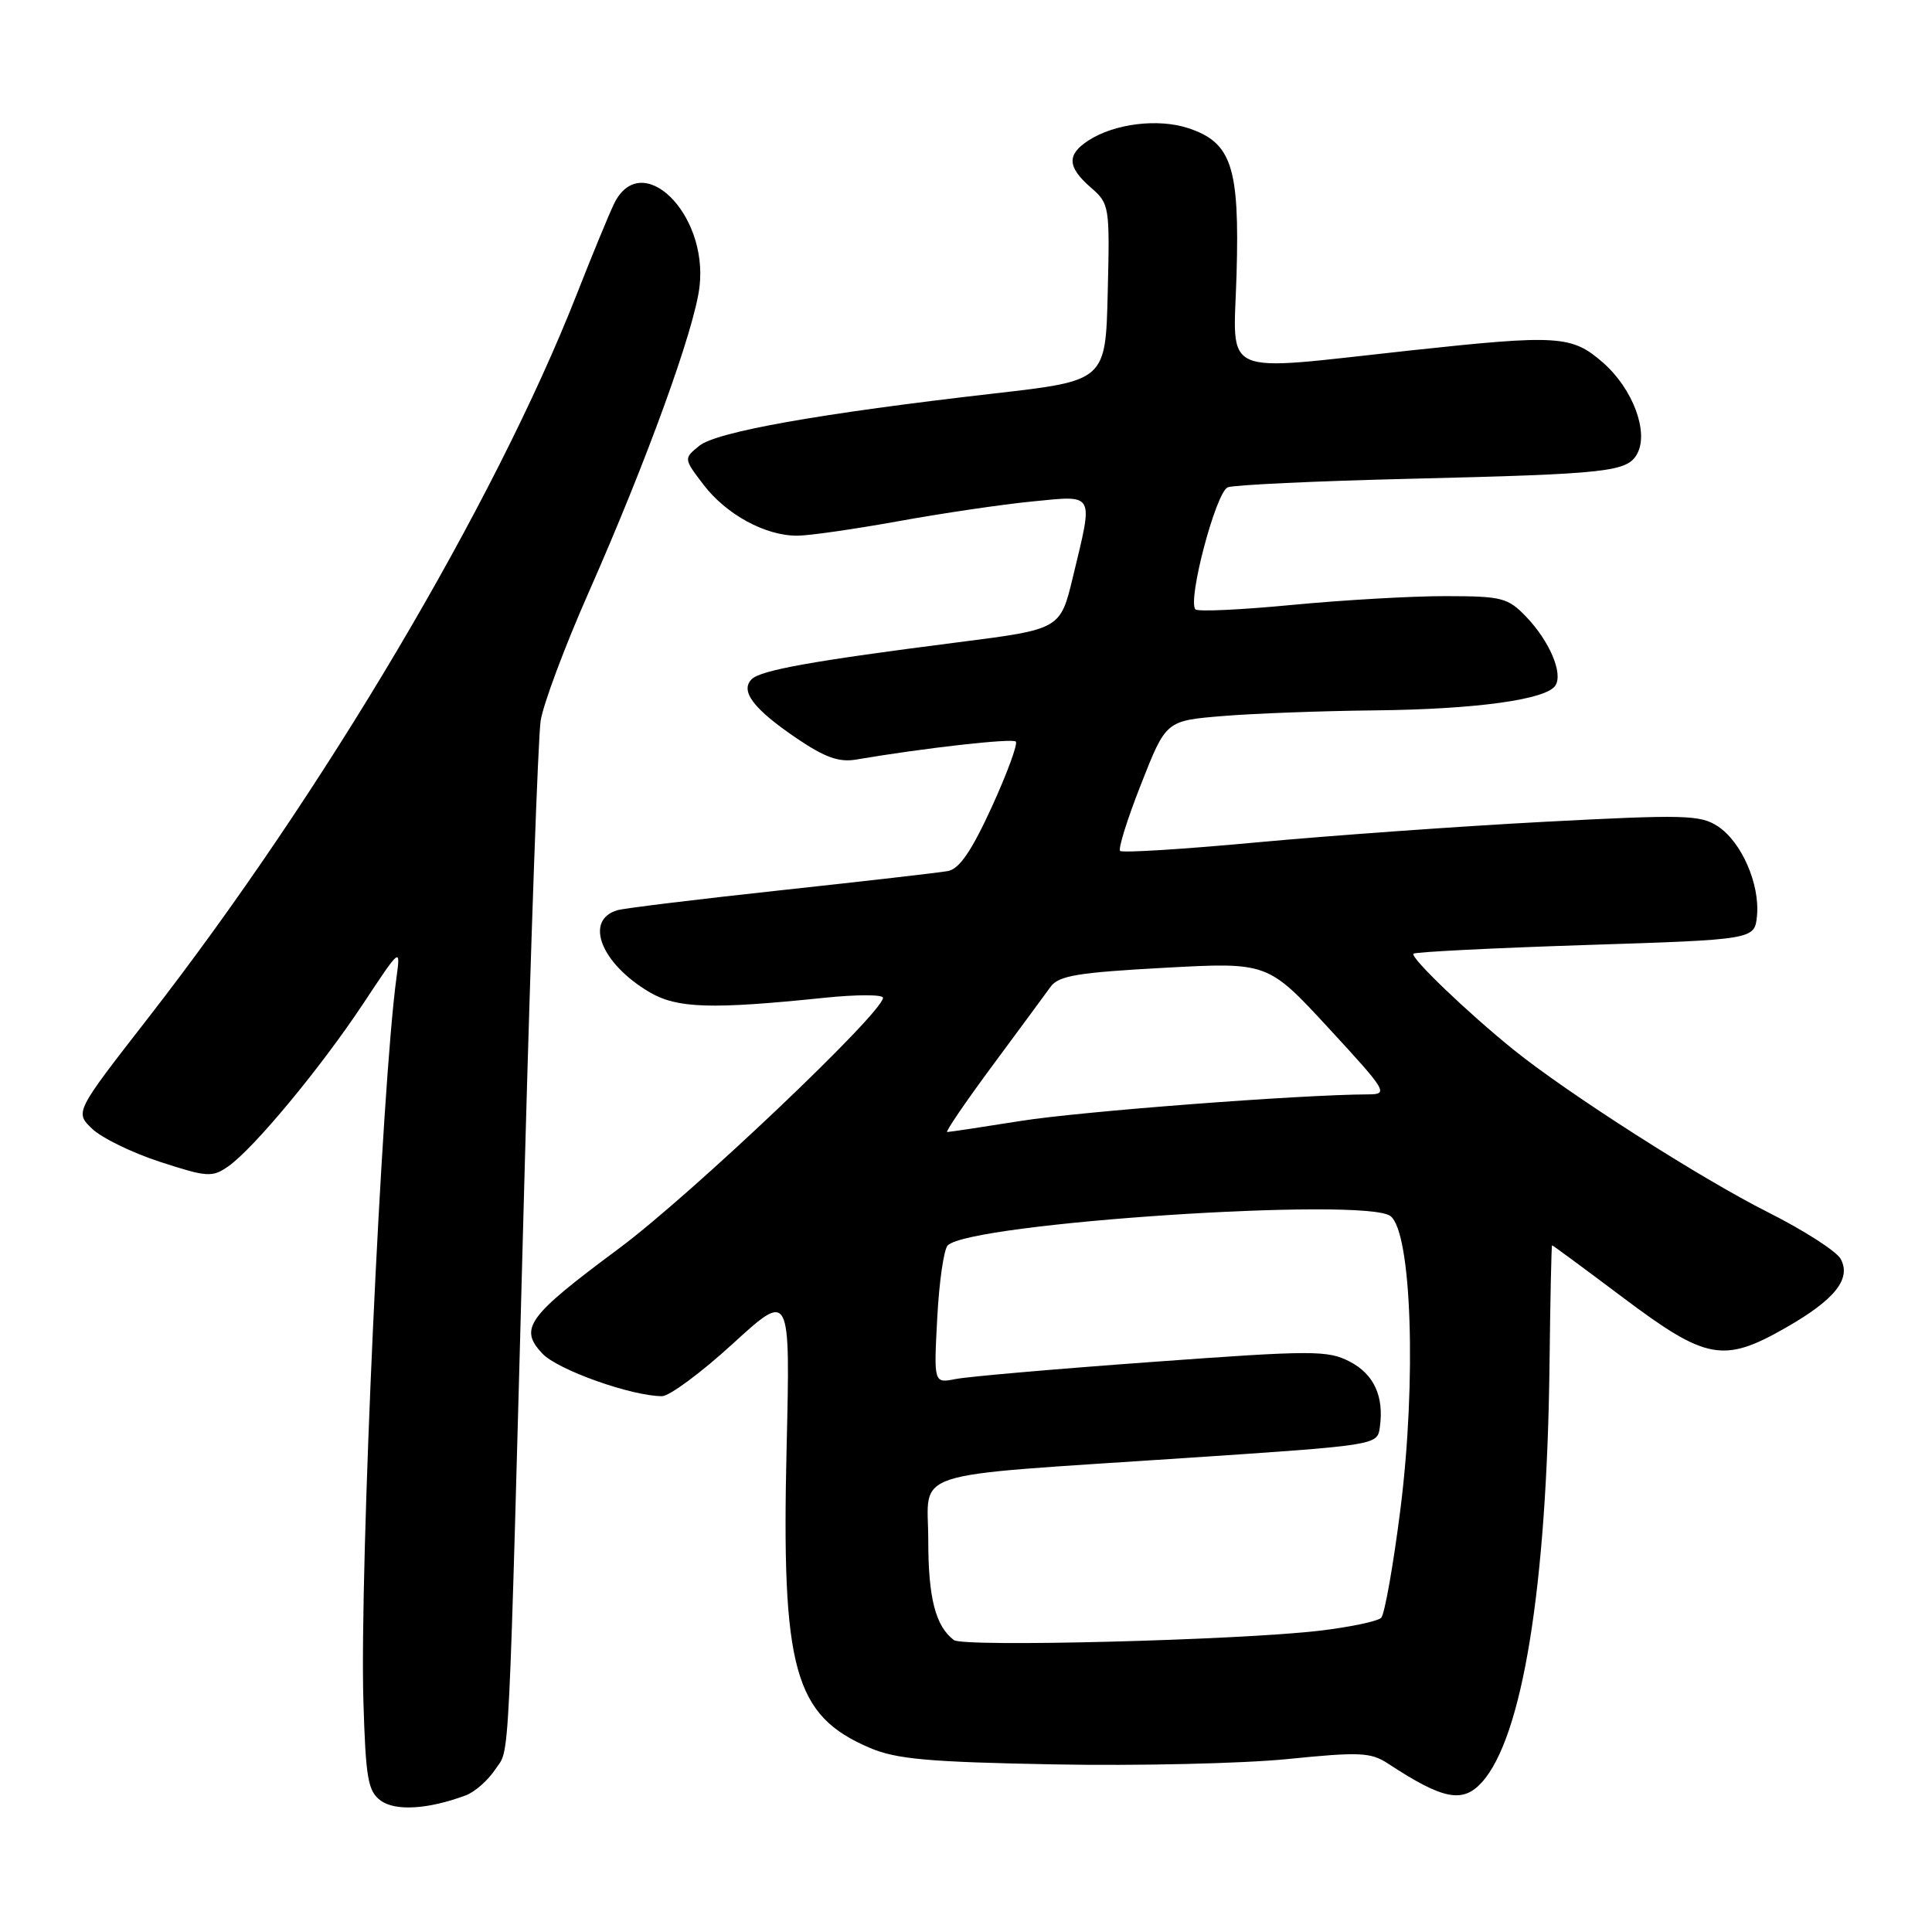 <?xml version="1.0" encoding="UTF-8" standalone="no"?>
<!DOCTYPE svg PUBLIC "-//W3C//DTD SVG 1.1//EN" "http://www.w3.org/Graphics/SVG/1.1/DTD/svg11.dtd" >
<svg xmlns="http://www.w3.org/2000/svg" xmlns:xlink="http://www.w3.org/1999/xlink" version="1.1" viewBox="0 0 256 256">
 <g >
 <path fill="currentColor"
d=" M 61.70 237.90 C 62.91 237.46 64.67 235.90 65.63 234.45 C 67.59 231.45 67.31 237.11 69.52 155.00 C 70.35 124.47 71.30 97.70 71.64 95.50 C 71.98 93.30 74.84 85.65 78.00 78.50 C 85.72 61.01 92.02 43.65 92.69 38.00 C 93.84 28.24 84.95 19.61 81.36 27.01 C 80.70 28.38 78.47 33.77 76.42 39.00 C 65.53 66.73 42.78 105.13 19.59 134.94 C 9.92 147.37 9.92 147.37 12.21 149.57 C 13.47 150.78 17.53 152.76 21.23 153.96 C 27.44 155.98 28.12 156.03 30.23 154.56 C 33.61 152.20 42.48 141.51 48.12 133.00 C 53.08 125.51 53.08 125.51 52.54 129.50 C 50.56 143.97 47.64 207.74 48.15 225.33 C 48.46 235.68 48.75 237.34 50.45 238.59 C 52.40 240.01 56.73 239.75 61.70 237.90 Z  M 196.35 236.17 C 201.74 230.21 204.97 210.24 205.32 180.76 C 205.42 172.10 205.57 165.01 205.66 165.01 C 205.75 165.00 210.01 168.15 215.14 172.00 C 226.09 180.22 228.39 180.64 236.62 175.93 C 243.12 172.22 245.32 169.47 243.91 166.83 C 243.37 165.81 239.00 163.01 234.21 160.60 C 225.36 156.15 207.72 144.88 200.55 139.09 C 194.46 134.18 186.82 126.85 187.29 126.37 C 187.53 126.14 197.79 125.62 210.11 125.22 C 232.50 124.50 232.50 124.50 232.81 121.35 C 233.21 117.15 230.76 111.55 227.62 109.49 C 225.31 107.97 223.17 107.92 204.71 108.89 C 193.51 109.48 176.38 110.71 166.64 111.61 C 156.90 112.52 148.70 113.03 148.42 112.75 C 148.14 112.47 149.39 108.48 151.21 103.87 C 154.50 95.50 154.50 95.50 162.00 94.88 C 166.12 94.54 175.18 94.20 182.11 94.13 C 195.59 93.99 204.95 92.70 206.11 90.82 C 207.12 89.19 205.33 84.98 202.25 81.75 C 199.81 79.20 199.05 79.00 191.56 78.99 C 187.13 78.98 177.99 79.51 171.25 80.15 C 164.51 80.80 158.73 81.07 158.41 80.75 C 157.30 79.63 161.12 65.17 162.69 64.57 C 163.52 64.25 174.40 63.74 186.85 63.44 C 213.19 62.80 215.64 62.53 216.95 60.10 C 218.49 57.22 216.35 51.52 212.44 48.08 C 208.28 44.43 206.52 44.32 186.85 46.44 C 161.20 49.22 163.45 50.21 163.85 36.36 C 164.26 22.11 163.20 18.88 157.45 16.98 C 153.46 15.67 147.71 16.37 144.25 18.60 C 141.33 20.48 141.41 22.12 144.53 24.84 C 147.01 26.99 147.06 27.31 146.78 38.74 C 146.50 50.45 146.50 50.45 131.80 52.13 C 108.64 54.78 94.96 57.21 92.66 59.07 C 90.58 60.76 90.58 60.76 93.23 64.24 C 96.24 68.18 101.44 71.01 105.65 70.98 C 107.22 70.98 113.22 70.11 119.00 69.07 C 124.78 68.02 132.76 66.84 136.75 66.45 C 145.16 65.63 144.89 65.13 142.17 76.44 C 140.50 83.38 140.50 83.38 127.00 85.10 C 107.71 87.56 100.80 88.80 99.60 90.00 C 98.03 91.57 99.86 93.96 105.56 97.83 C 109.31 100.37 111.18 101.04 113.48 100.64 C 122.38 99.12 134.13 97.80 134.60 98.26 C 134.89 98.56 133.46 102.45 131.42 106.92 C 128.73 112.79 127.12 115.14 125.60 115.42 C 124.45 115.63 114.50 116.77 103.50 117.96 C 92.50 119.15 82.75 120.34 81.84 120.60 C 77.35 121.89 79.62 127.69 86.10 131.49 C 89.75 133.62 94.26 133.76 109.25 132.21 C 113.51 131.77 117.00 131.77 117.00 132.21 C 117.00 134.18 91.52 158.37 82.00 165.44 C 69.86 174.45 68.73 176.02 71.87 179.36 C 73.90 181.52 83.70 185.00 87.73 185.00 C 88.71 184.99 92.93 181.87 97.11 178.04 C 104.72 171.09 104.72 171.09 104.23 191.80 C 103.53 221.25 105.21 227.31 115.25 231.60 C 118.76 233.10 123.00 233.48 139.62 233.79 C 150.69 234.00 164.61 233.68 170.55 233.09 C 180.17 232.12 181.63 232.18 183.93 233.69 C 191.20 238.46 193.80 238.98 196.35 236.17 Z  M 126.40 217.32 C 123.97 215.50 123.00 211.75 123.00 204.13 C 123.00 194.60 119.56 195.70 157.00 193.20 C 182.45 191.50 182.50 191.50 182.83 189.15 C 183.42 185.03 182.06 182.08 178.83 180.41 C 175.92 178.91 173.93 178.91 152.60 180.47 C 139.90 181.39 128.21 182.41 126.62 182.73 C 123.73 183.30 123.73 183.30 124.19 174.63 C 124.44 169.86 125.06 165.54 125.58 165.02 C 128.56 162.04 180.94 158.58 184.25 161.14 C 187.05 163.31 187.71 182.98 185.56 200.00 C 184.62 207.43 183.47 213.88 183.02 214.36 C 182.56 214.83 178.88 215.60 174.84 216.08 C 164.08 217.34 127.68 218.28 126.40 217.32 Z  M 131.47 141.25 C 135.03 136.44 138.52 131.71 139.22 130.74 C 140.28 129.28 142.84 128.86 154.24 128.24 C 167.98 127.49 167.98 127.49 176.06 136.24 C 183.78 144.61 184.01 145.00 181.32 145.01 C 172.34 145.04 143.14 147.27 135.26 148.53 C 130.18 149.34 125.79 150.00 125.51 150.00 C 125.23 150.00 127.91 146.06 131.47 141.25 Z "/>
</g>
</svg>